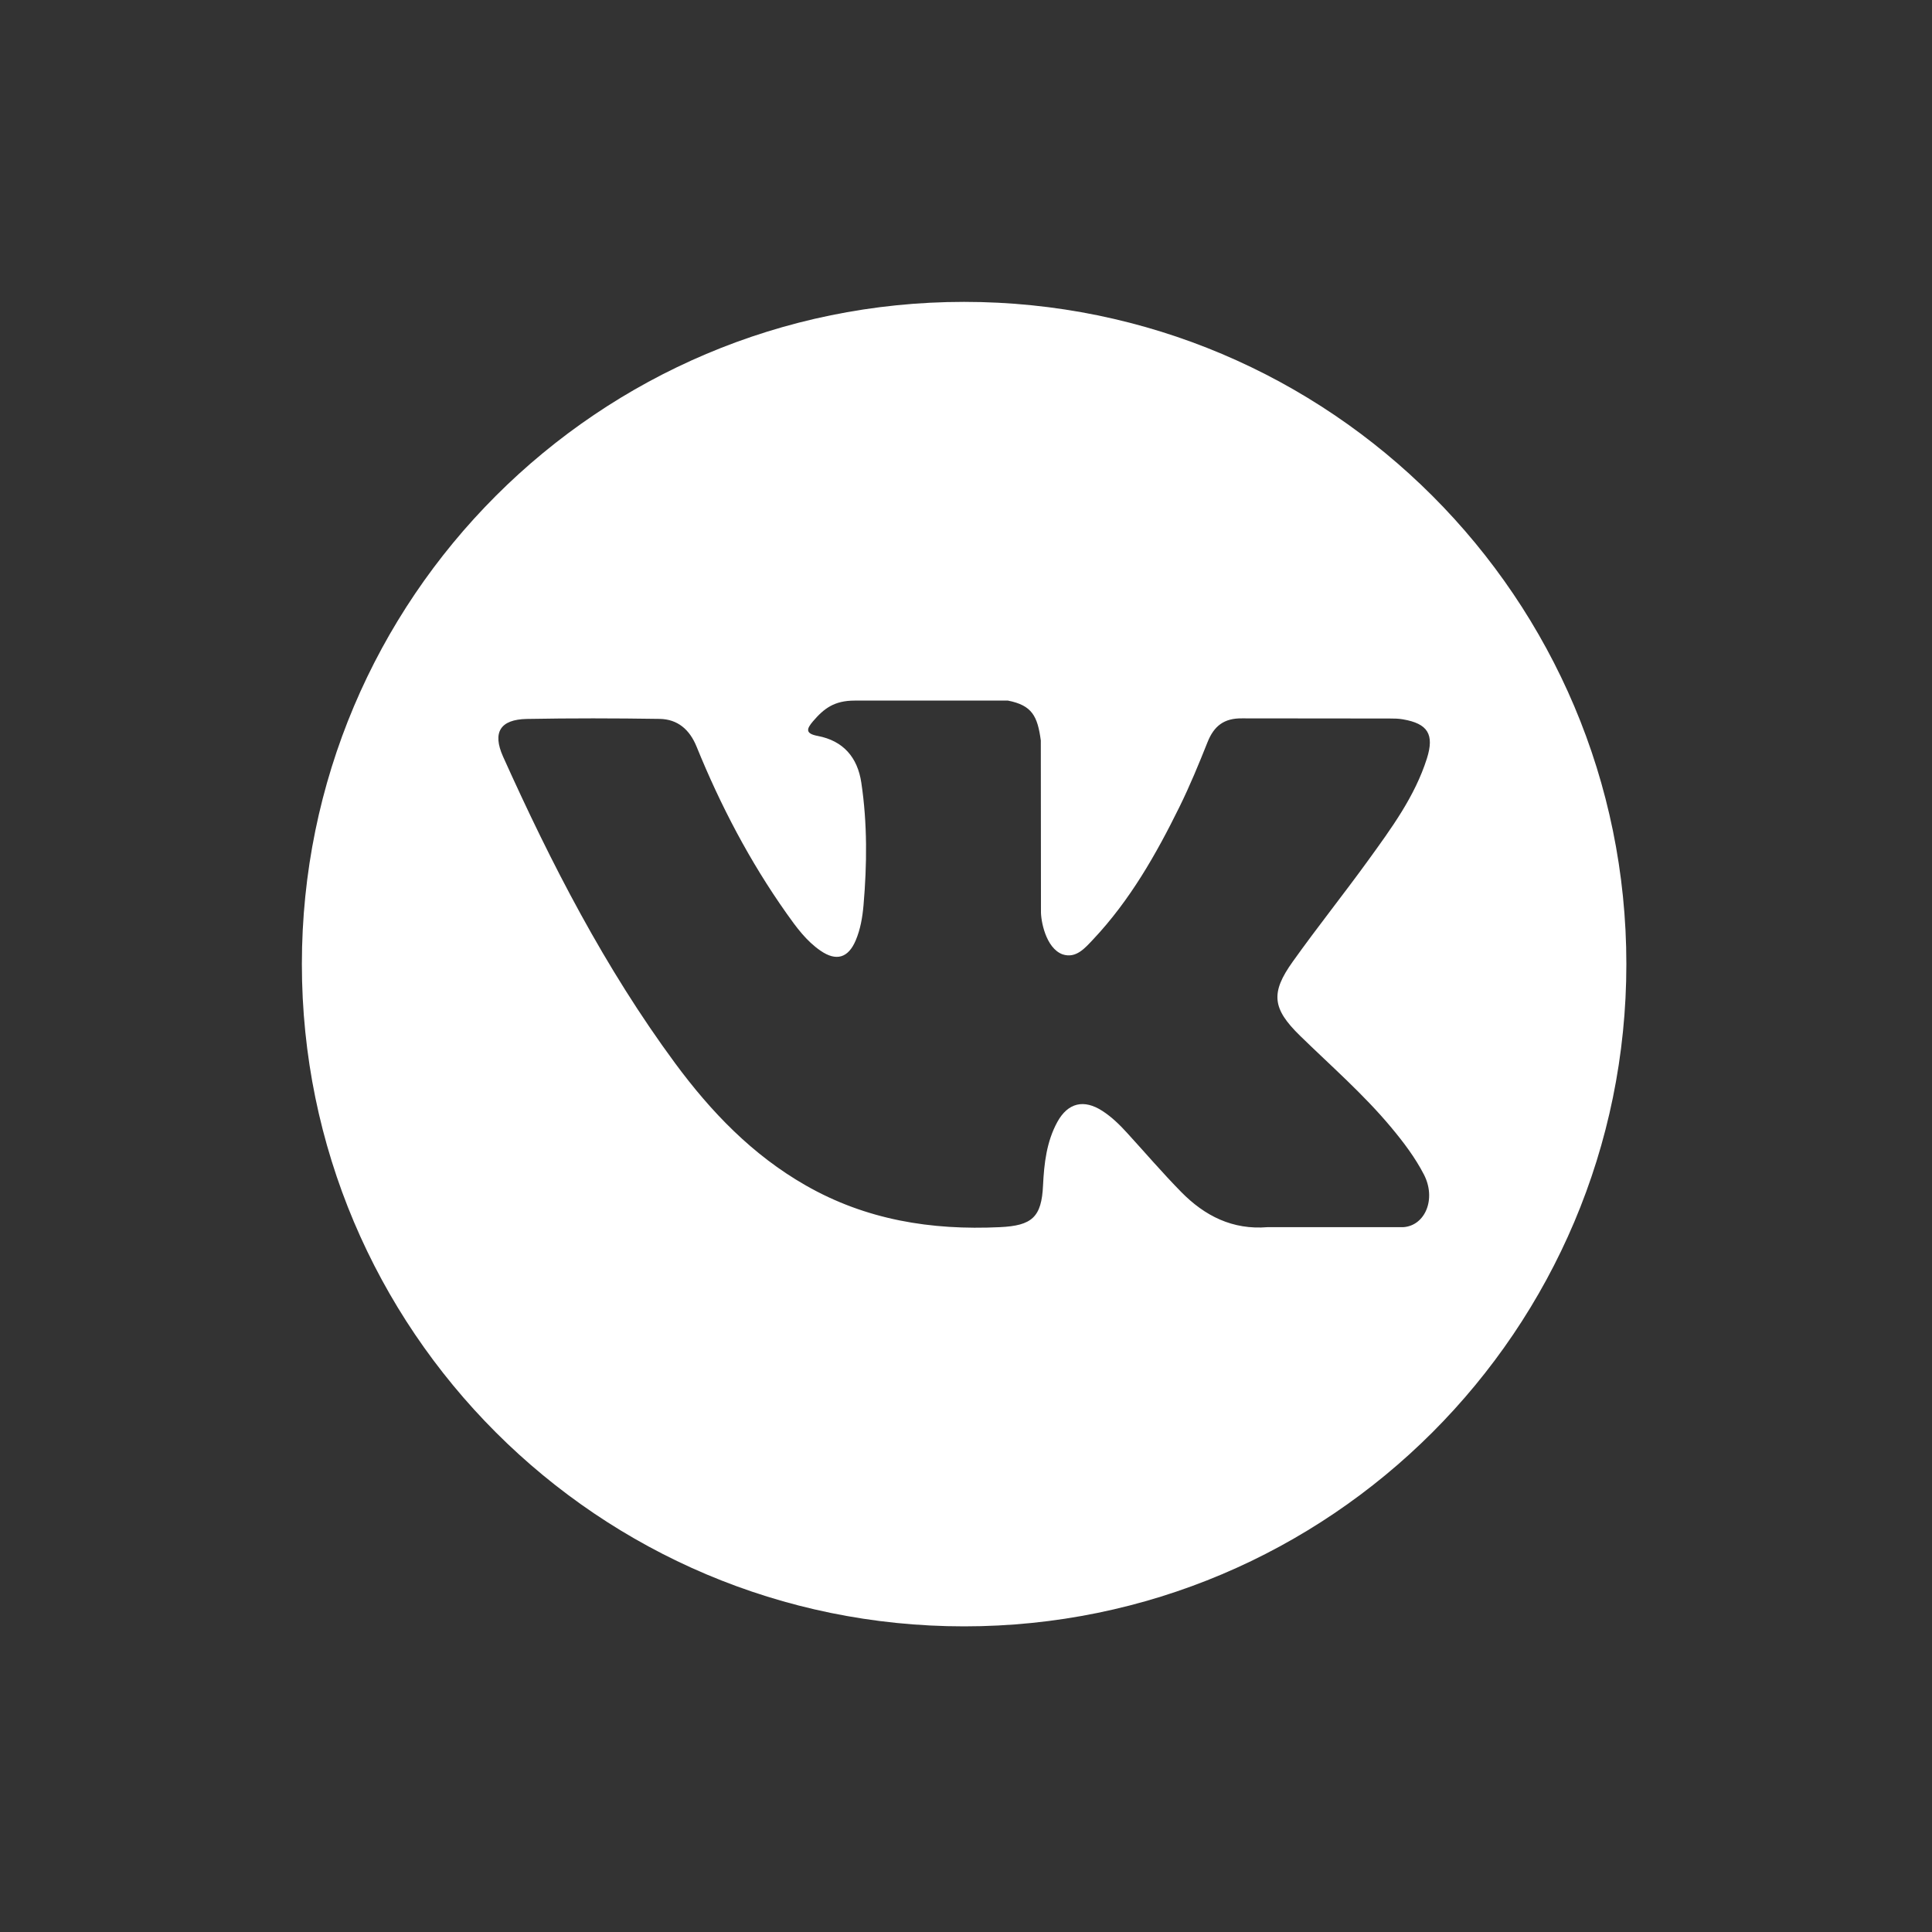 <svg width="40" height="40" viewBox="0 0 40 40" fill="none" xmlns="http://www.w3.org/2000/svg">
<rect x="0" y="0" width="40" height="40" fill="#333333" stroke="none"/>
<path d="M19.961 6.25C12.389 6.25 6.25 12.389 6.25 19.961C6.25 27.533 12.389 33.672 19.961 33.672C27.533 33.672 33.672 27.533 33.672 19.961C33.672 12.389 27.533 6.25 19.961 6.25ZM26.916 21.444C27.555 22.068 28.231 22.655 28.805 23.344C29.059 23.649 29.298 23.964 29.481 24.318C29.741 24.823 29.506 25.377 29.054 25.407L26.245 25.407C25.519 25.467 24.942 25.174 24.455 24.678C24.067 24.283 23.706 23.861 23.332 23.452C23.179 23.284 23.018 23.127 22.826 23.002C22.443 22.753 22.111 22.829 21.891 23.229C21.668 23.637 21.617 24.088 21.595 24.541C21.565 25.203 21.365 25.376 20.7 25.407C19.28 25.474 17.933 25.258 16.681 24.542C15.576 23.911 14.721 23.02 13.976 22.011C12.525 20.043 11.414 17.884 10.415 15.664C10.191 15.163 10.355 14.896 10.907 14.885C11.824 14.868 12.74 14.87 13.657 14.884C14.03 14.89 14.277 15.104 14.421 15.456C14.916 16.675 15.523 17.834 16.284 18.91C16.487 19.197 16.694 19.482 16.989 19.684C17.314 19.908 17.562 19.834 17.716 19.471C17.814 19.24 17.856 18.993 17.878 18.745C17.951 17.898 17.959 17.051 17.833 16.207C17.755 15.678 17.457 15.337 16.931 15.237C16.663 15.187 16.702 15.087 16.832 14.934C17.059 14.669 17.271 14.505 17.695 14.505L20.868 14.505C21.369 14.603 21.481 14.828 21.549 15.331L21.552 18.858C21.546 19.053 21.649 19.631 22 19.759C22.28 19.851 22.465 19.626 22.633 19.449C23.394 18.641 23.936 17.688 24.422 16.701C24.636 16.266 24.821 15.816 25.001 15.365C25.134 15.031 25.342 14.867 25.718 14.873L28.774 14.876C28.864 14.876 28.956 14.877 29.045 14.893C29.56 14.981 29.701 15.202 29.542 15.705C29.291 16.494 28.804 17.152 28.328 17.811C27.817 18.517 27.272 19.198 26.767 19.907C26.302 20.555 26.339 20.881 26.916 21.444Z" fill="white"/>
</svg>

